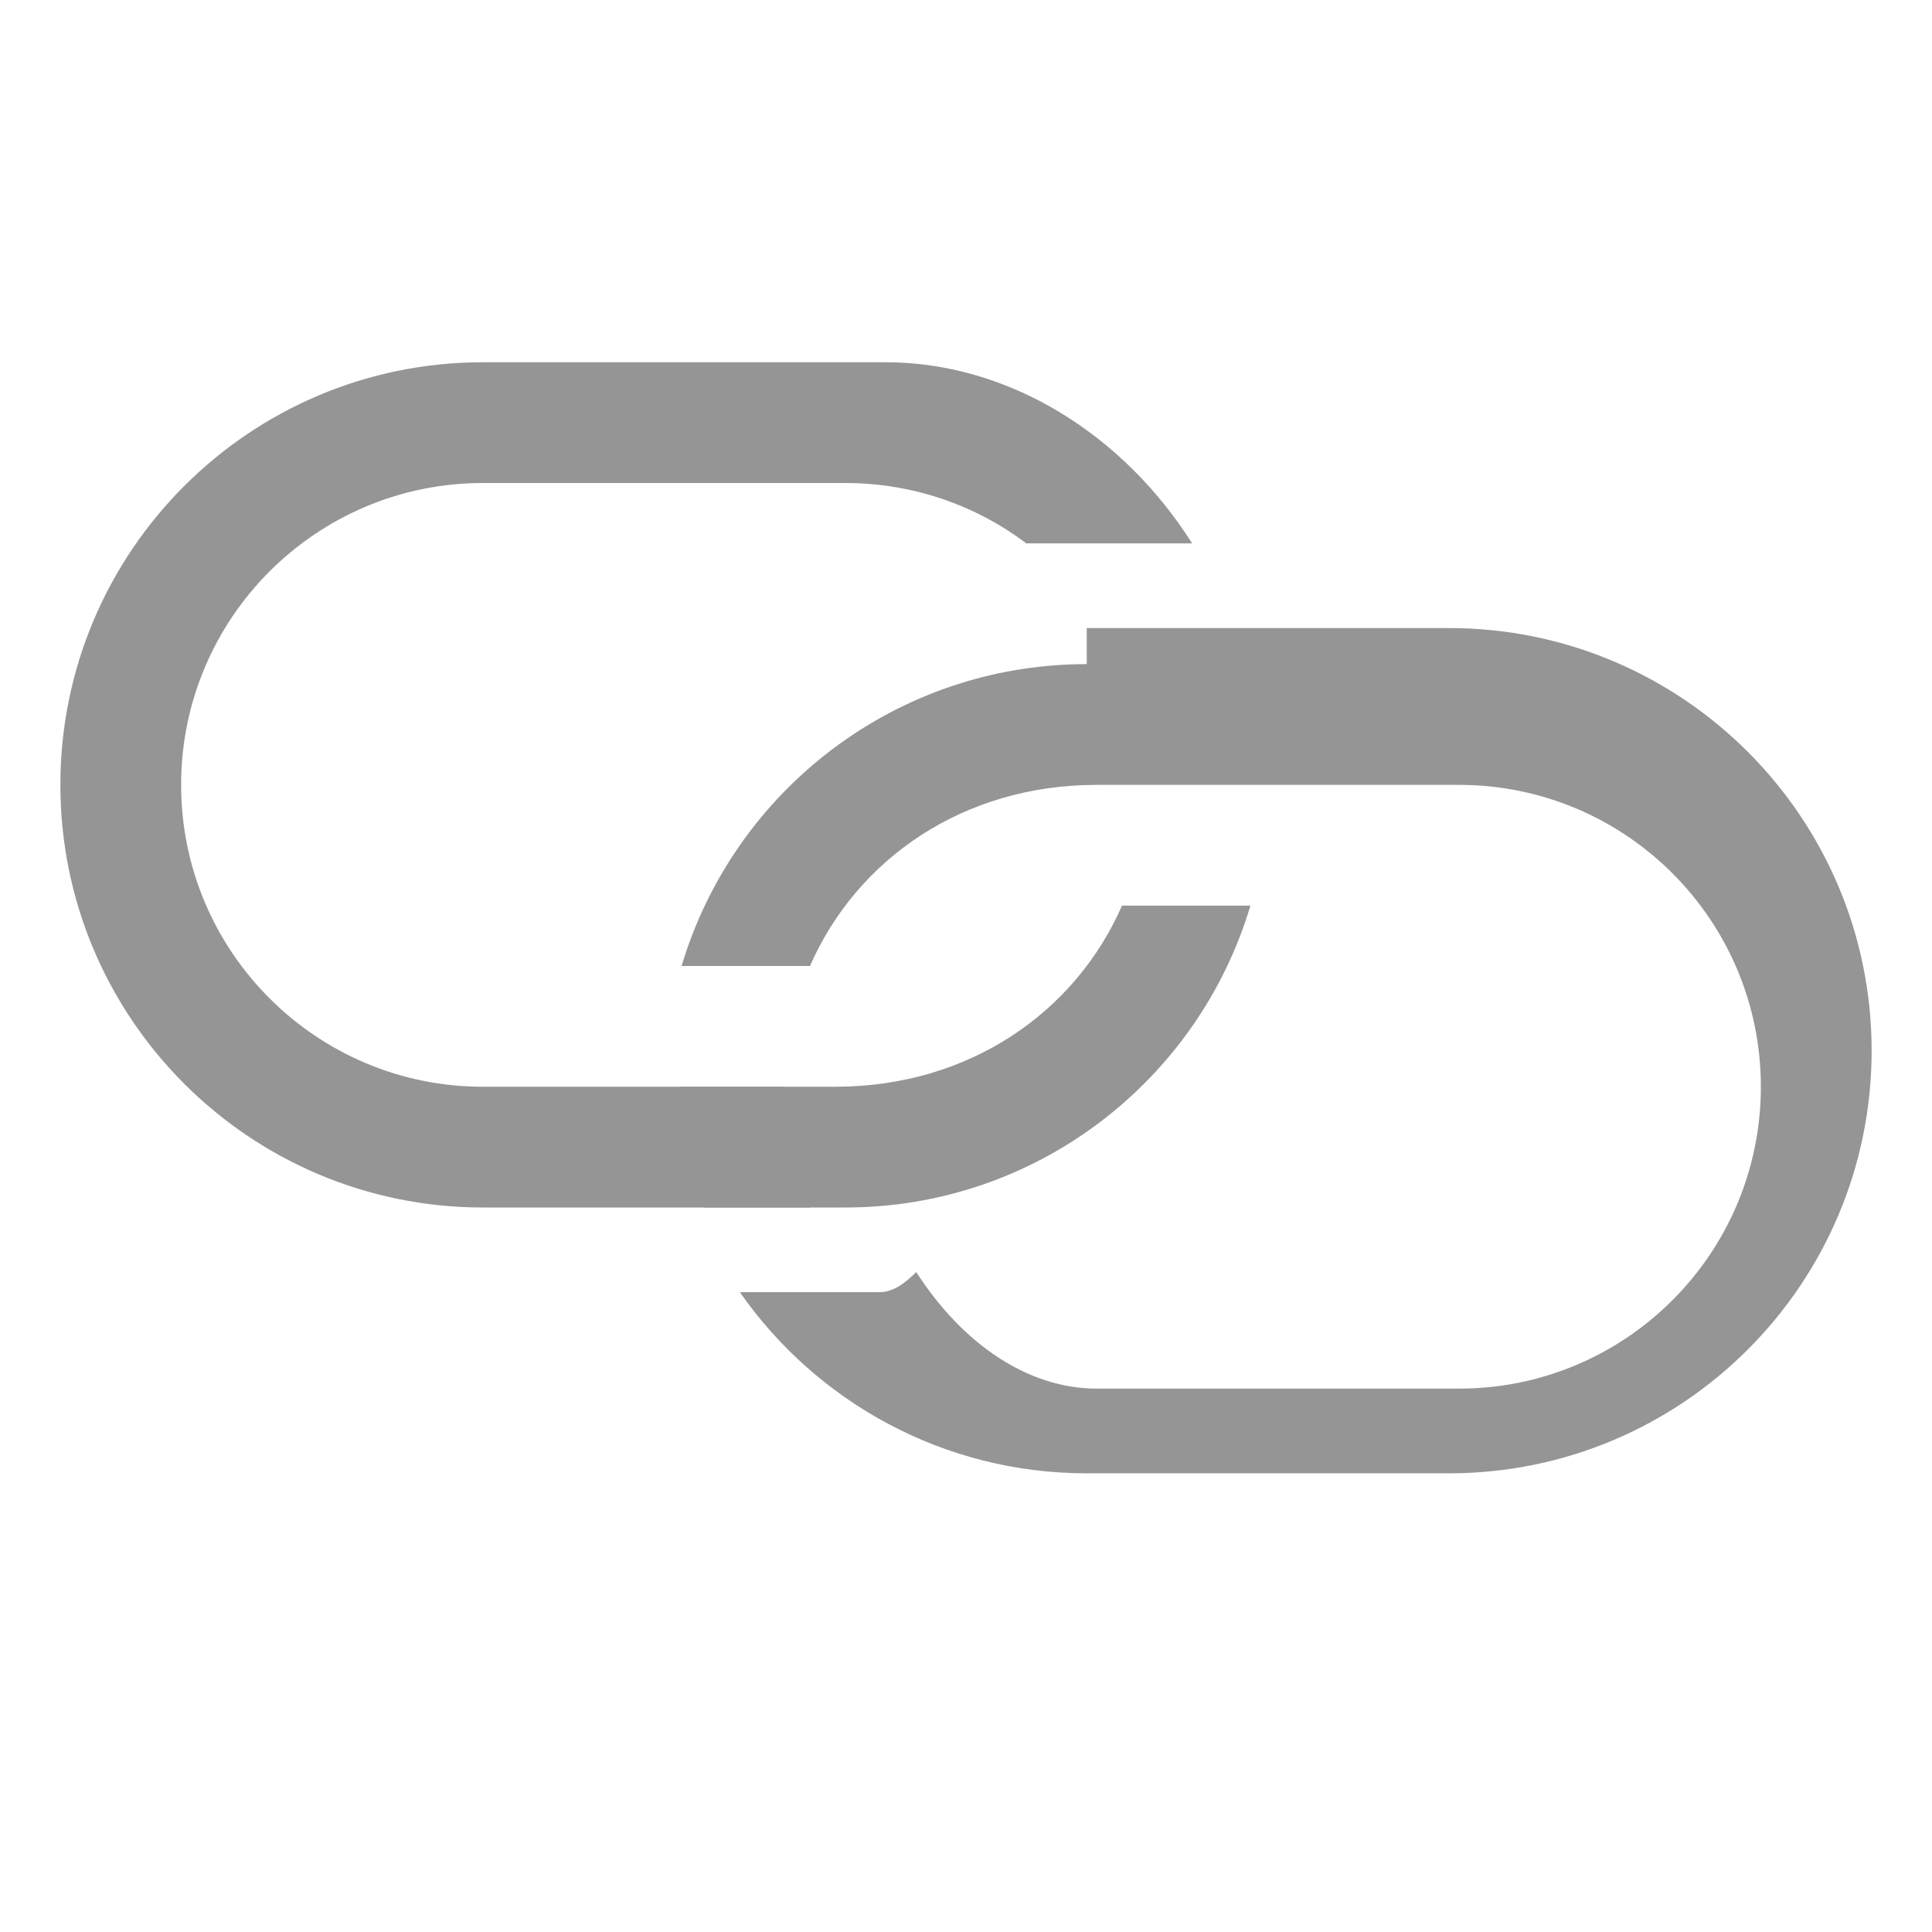 <svg xmlns="http://www.w3.org/2000/svg" viewBox="0 0 24 24" width="24" height="24">
  <path fill="#959595" fill-rule="evenodd" d="M6 4.5C3.101 4.5 0.75 6.851 0.75 9.75c0 2.899 2.351 5.25 5.25 5.25h4.5c2.378 0 4.387-1.581 5.033-3.75H13.938c-.579 1.324-1.899 2.25-3.562 2.25H6c-2.071 0-3.75-1.679-3.75-3.75S3.929 6 6 6h4.5c.844 0 1.624.279 2.25.75h2.059c-.86-1.36-2.284-2.25-3.809-2.25H6z"/>
  <path fill="#959595" fill-rule="evenodd" d="M13.5 8.25c-2.378 0-4.387 1.581-5.033 3.75h1.595c.579-1.324 1.899-2.25 3.562-2.25h4.5c2.071 0 3.75 1.679 3.75 3.75 0 2.071-1.679 3.75-3.75 3.75h-4.5c-.857 0-1.67-.558-2.242-1.448-.126.123-.274.25-.459.25H9.191c.949 1.36 2.525 2.25 4.309 2.25h4.5c2.899 0 5.25-2.351 5.25-5.25 0-2.899-2.351-5.25-5.25-5.25h-4.5zM8.467 15h1.595c-.199-.459-.312-.967-.312-1.5h-1.312c0 .521.076 1.025.312 1.5z"/>
</svg>
